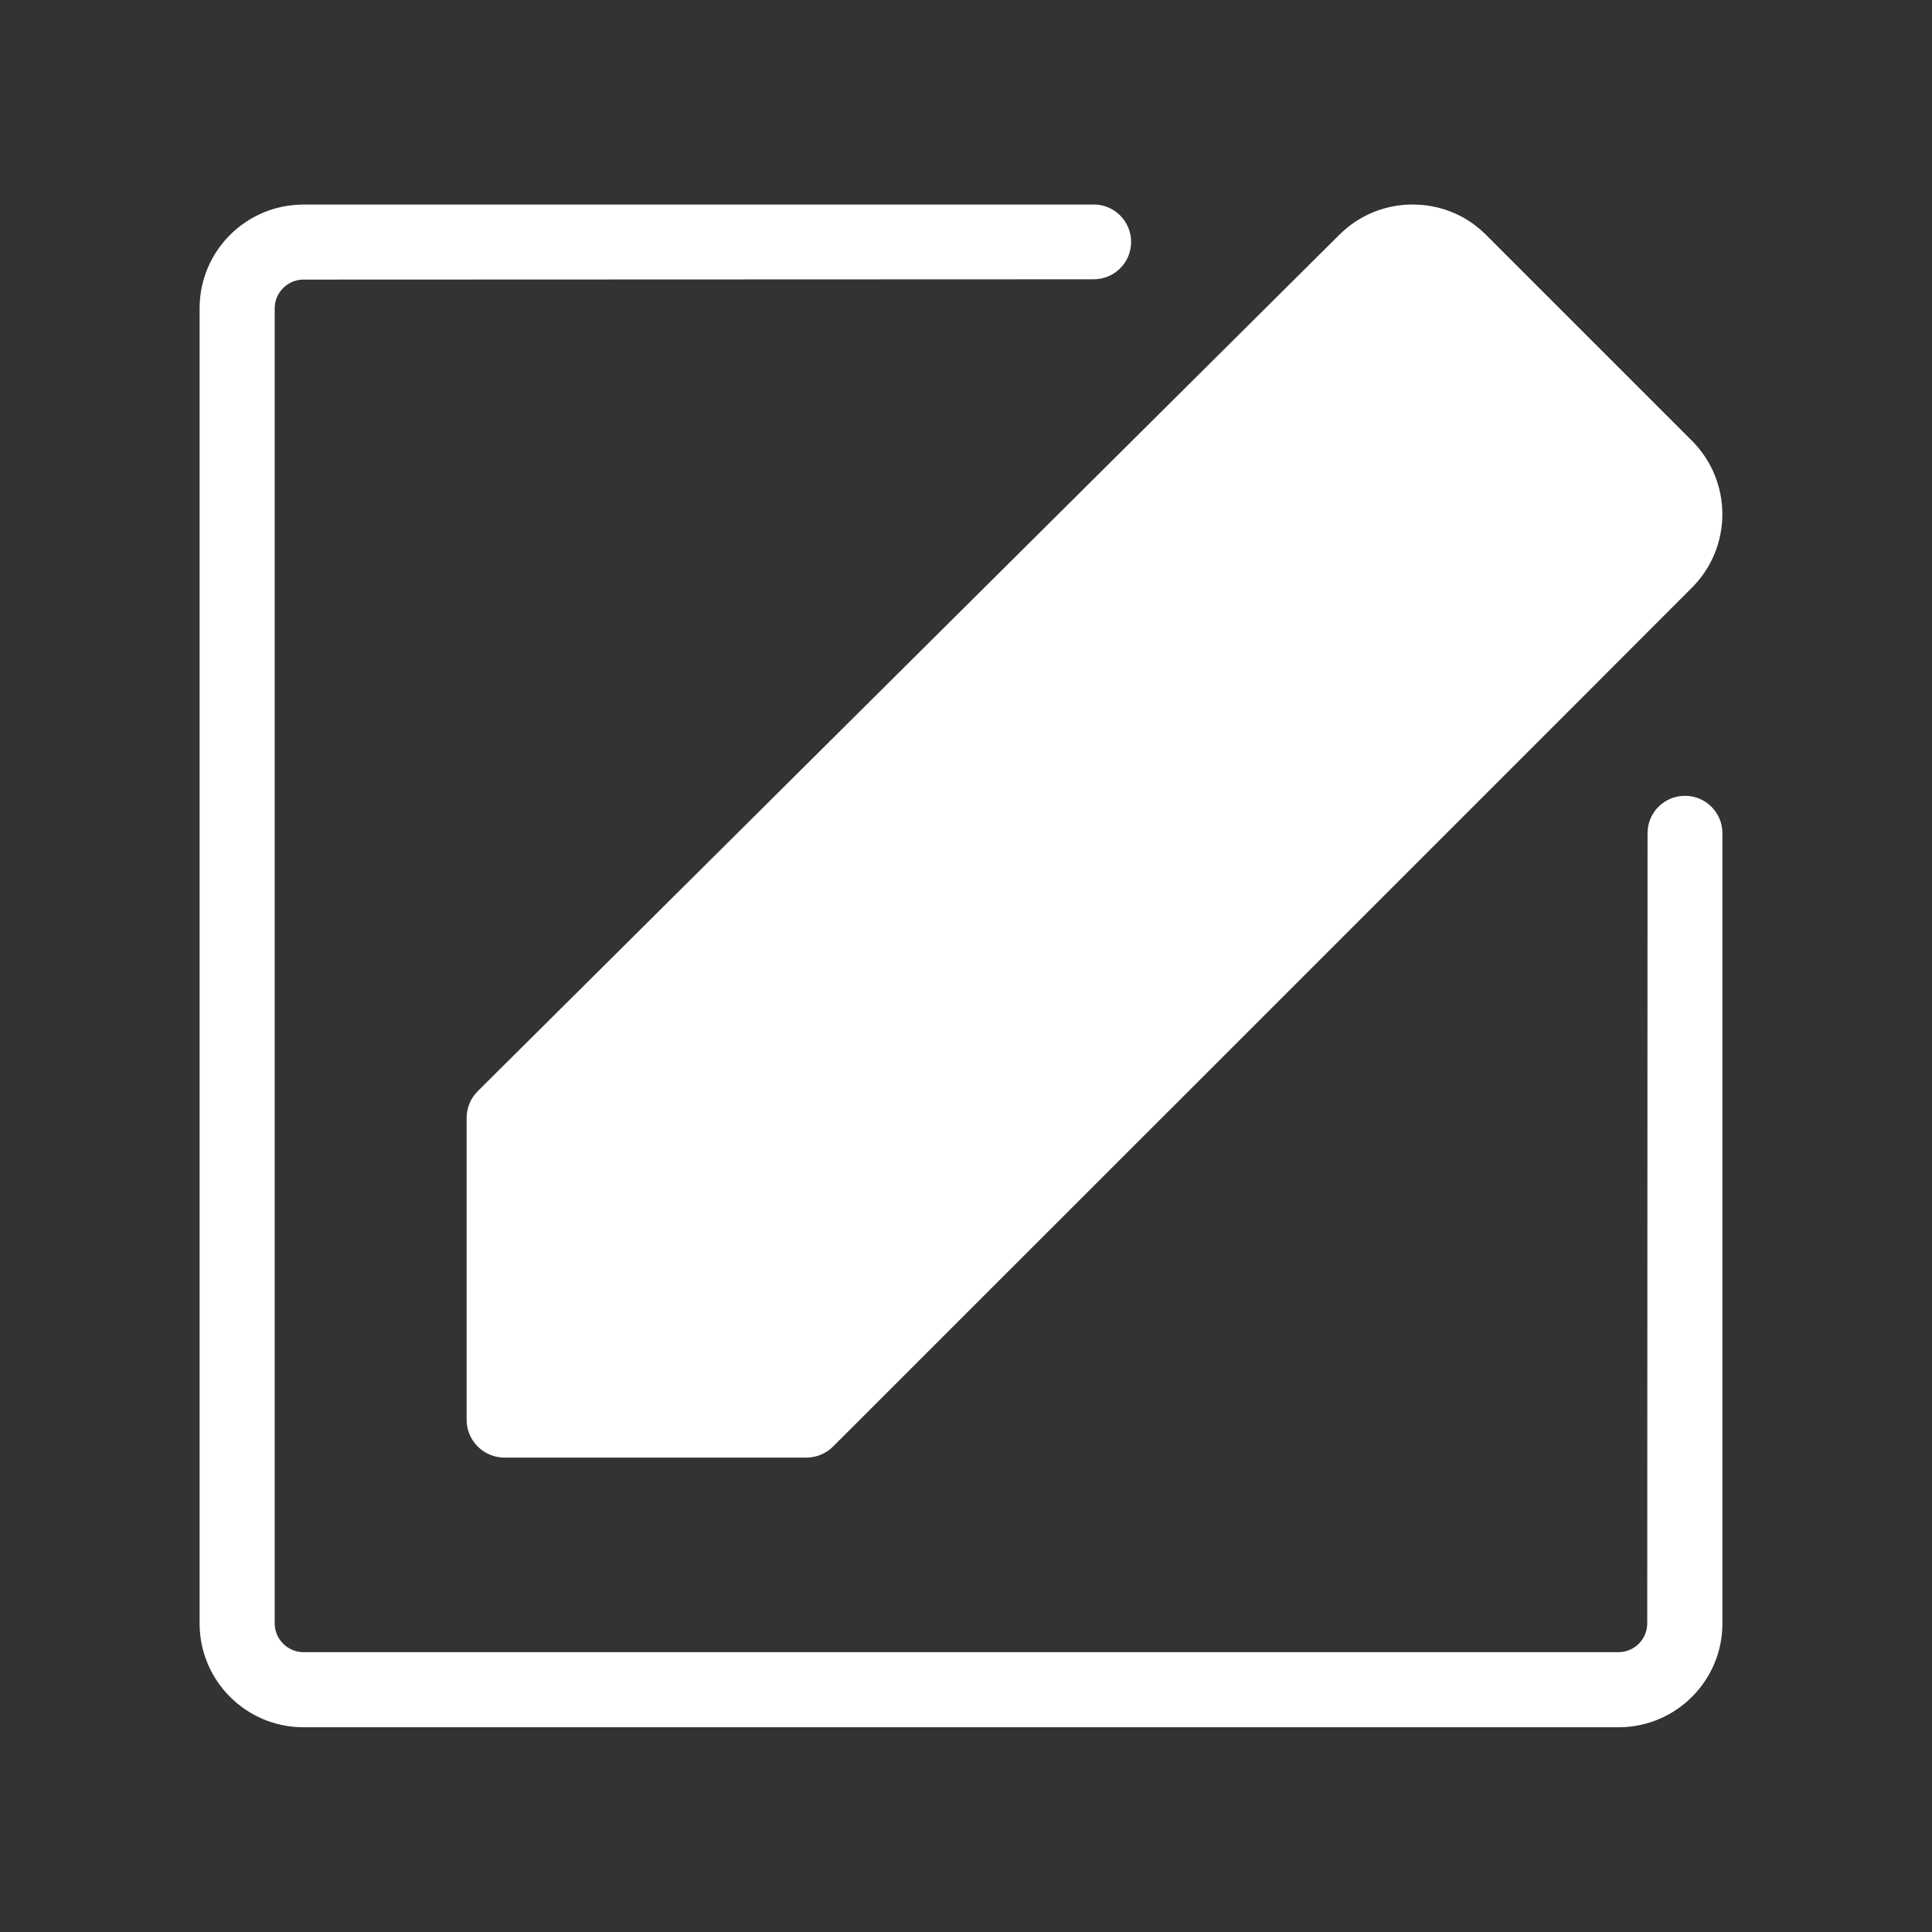 <?xml version="1.0" encoding="UTF-8"?>
<svg width="1200pt" height="1200pt" version="1.1" viewBox="0 0 1200 1200" xmlns="http://www.w3.org/2000/svg">
 <rect x="0" y="0" width="1200" height="1200" fill="#333333" stroke="none"/>
 <path d="m877.31 127.03c-16.359 0-32.719 6.234-45.234 18.609l-535.36 532.13c-4.406 4.406-6.891 10.359-6.891 16.594v187.5c0 6.234 2.484 12.188 6.891 16.594s10.406 6.891 16.641 6.891h187.4c6.047 0 12.094-2.297 16.688-6.891 512.06-511.82 533.72-533.72 533.72-533.72 24.75-25.031 24.797-65.25 0.281-90.422l-129.14-129.14c-12.562-12.234-28.641-18.141-44.906-18.141h-0.094zm-197.95 0h-491.63v0.047c-35.156 0.375-63.562 28.875-63.75 64.078v817.55c0.188 35.203 28.594 63.703 63.75 64.125h818.34c35.156-0.422 63.562-28.922 63.75-64.125v-491.21c0-12.797-10.406-23.203-23.25-23.203s-23.25 10.359-23.25 23.203c-0.188 490.6-0.188 490.78-0.188 490.78 0 9.703-7.688 17.578-17.297 17.906h-817.87c-9.609-0.328-17.344-8.203-17.344-17.906v-816.71c0-9.703 7.734-17.578 17.344-17.906l491.34-0.188c12.844 0 23.25-10.359 23.25-23.203s-10.406-23.25-23.203-23.25z" fill="#fff"/>
</svg>
